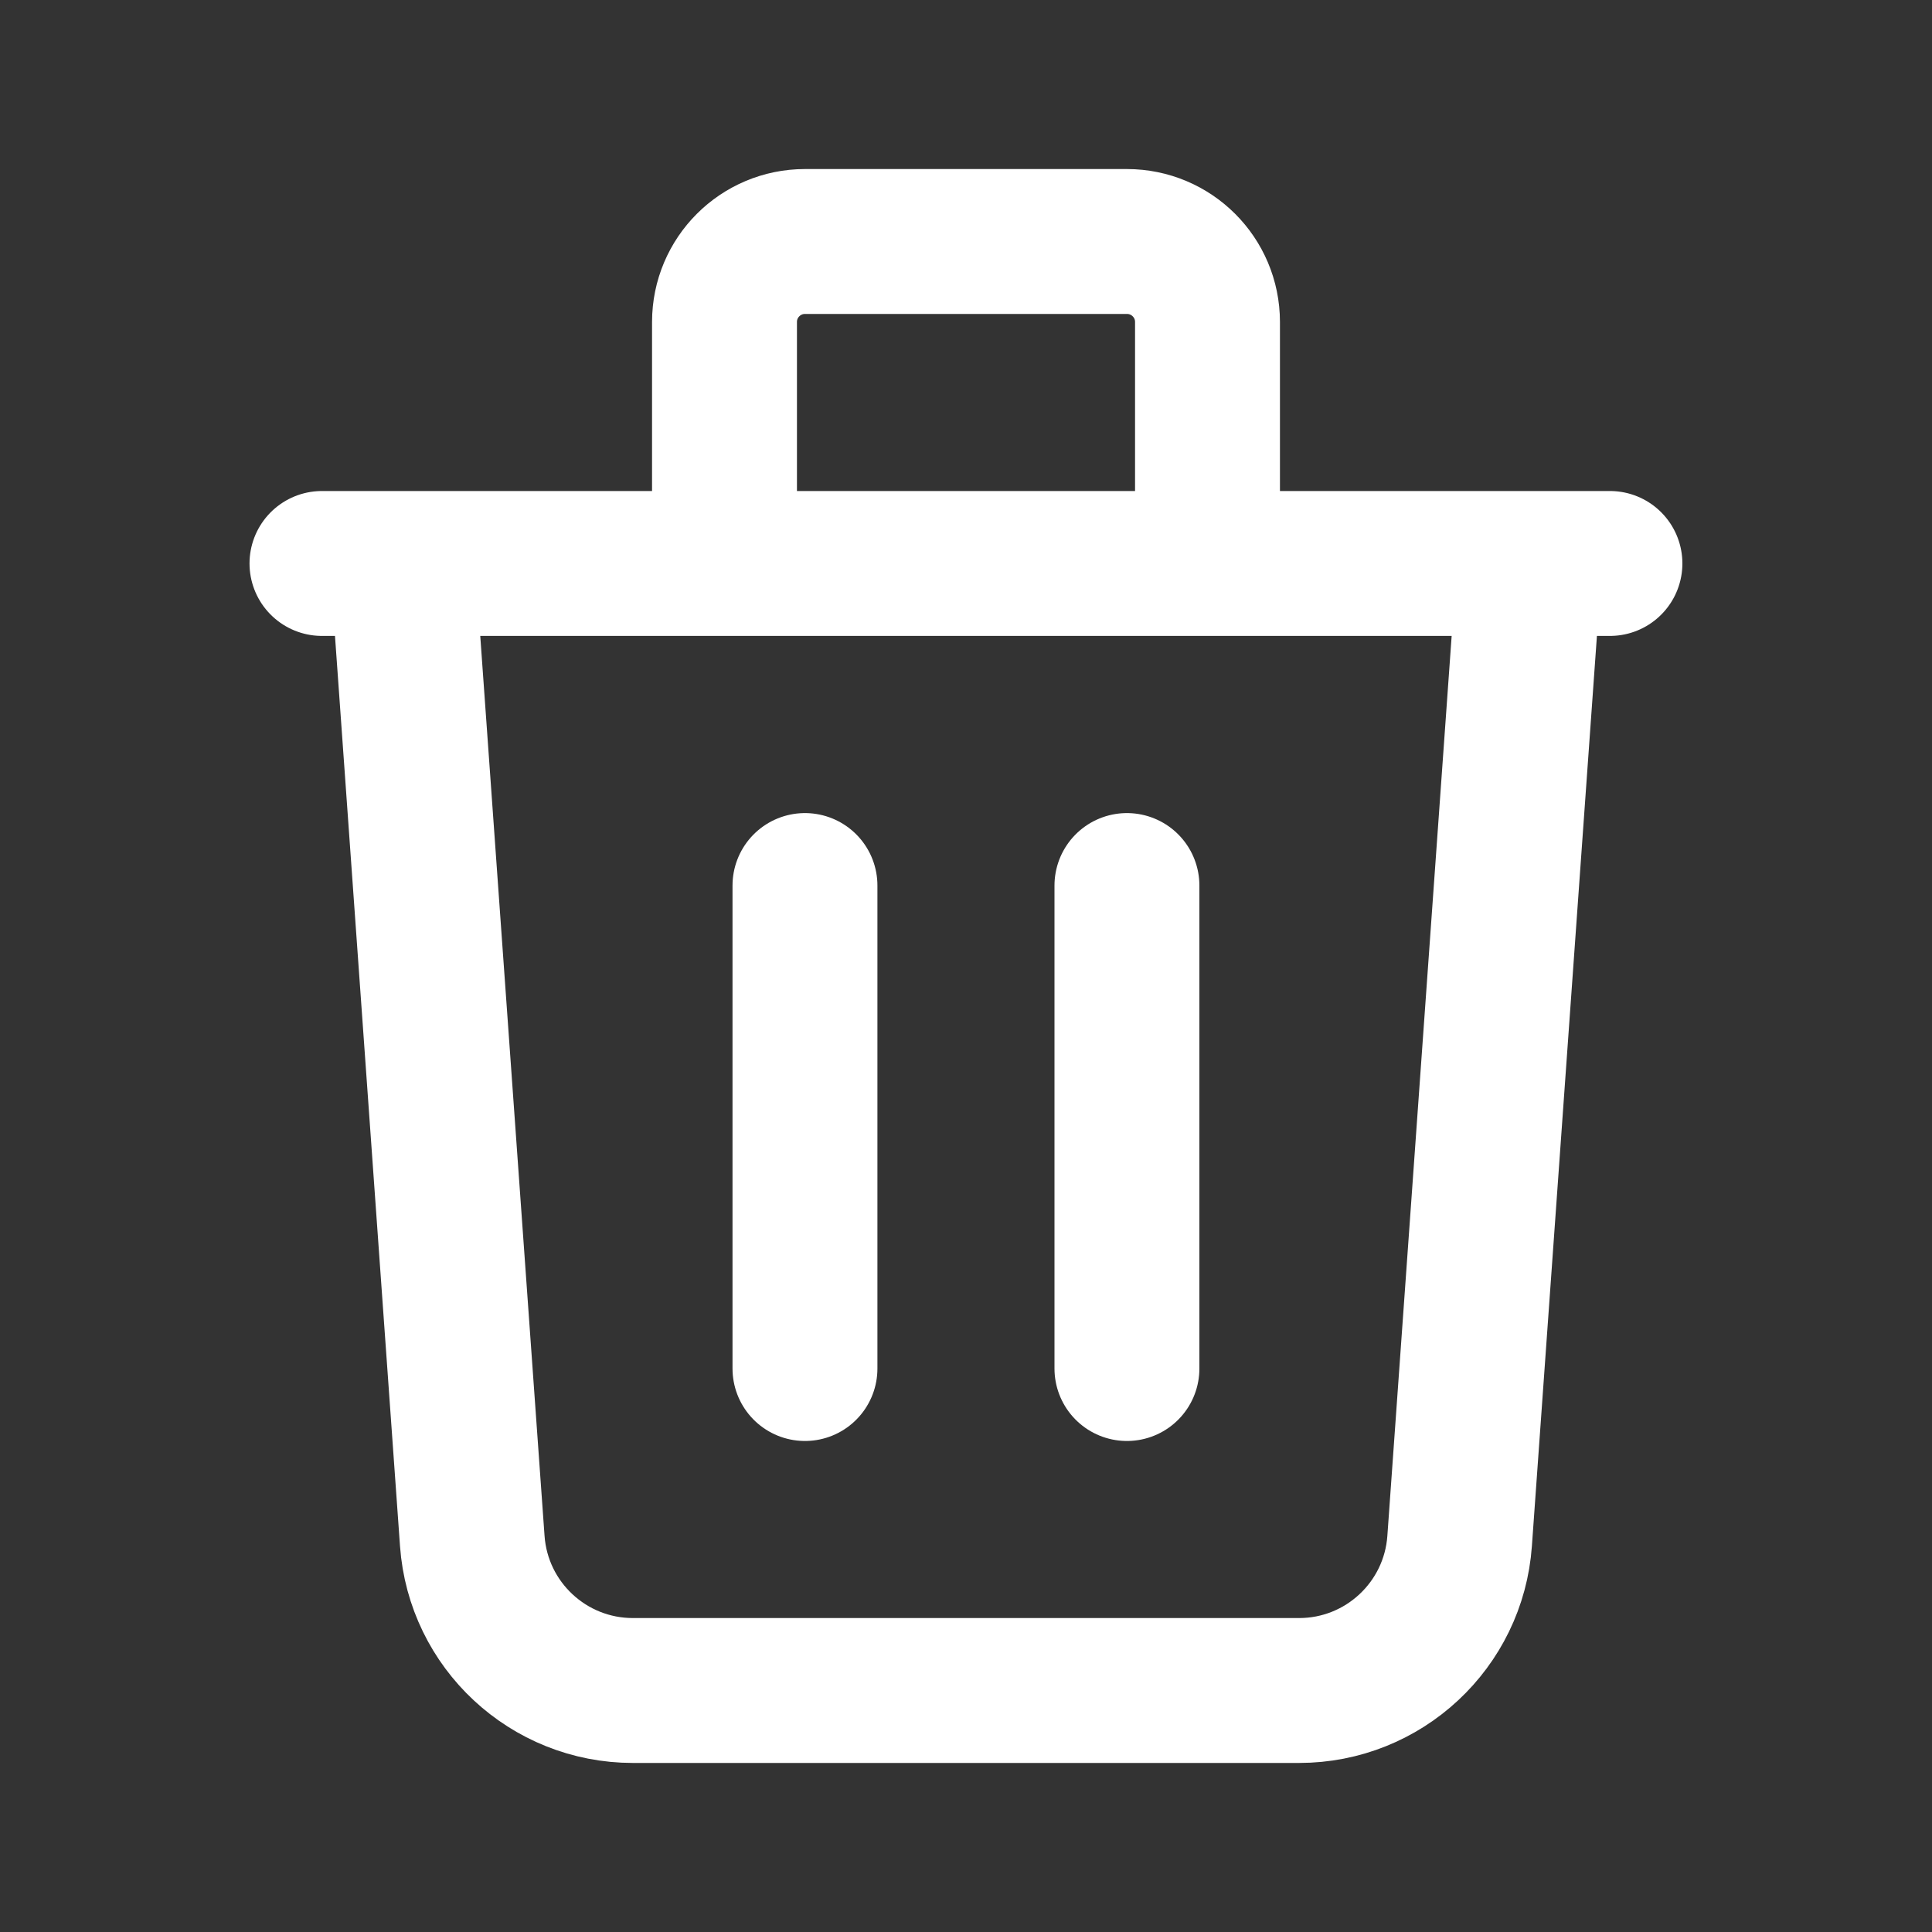 <svg width="20" height="20" viewBox="0 0 20 20" fill="none" xmlns="http://www.w3.org/2000/svg">
<rect x="0" y="0" width="20" height="20" fill="#333333" stroke="none"/>
<path d="M15.833 5.833L15.11 15.952C15.048 16.824 14.322 17.5 13.448 17.5H6.552C5.677 17.5 4.951 16.824 4.889 15.952L4.166 5.833M8.333 9.167V14.167M11.666 9.167V14.167M12.5 5.833V3.333C12.5 2.873 12.127 2.5 11.666 2.5H8.333C7.873 2.5 7.5 2.873 7.5 3.333V5.833M3.333 5.833H16.666" stroke="white" stroke-width="1.5" stroke-linecap="round" stroke-linejoin="round"/>
</svg>
